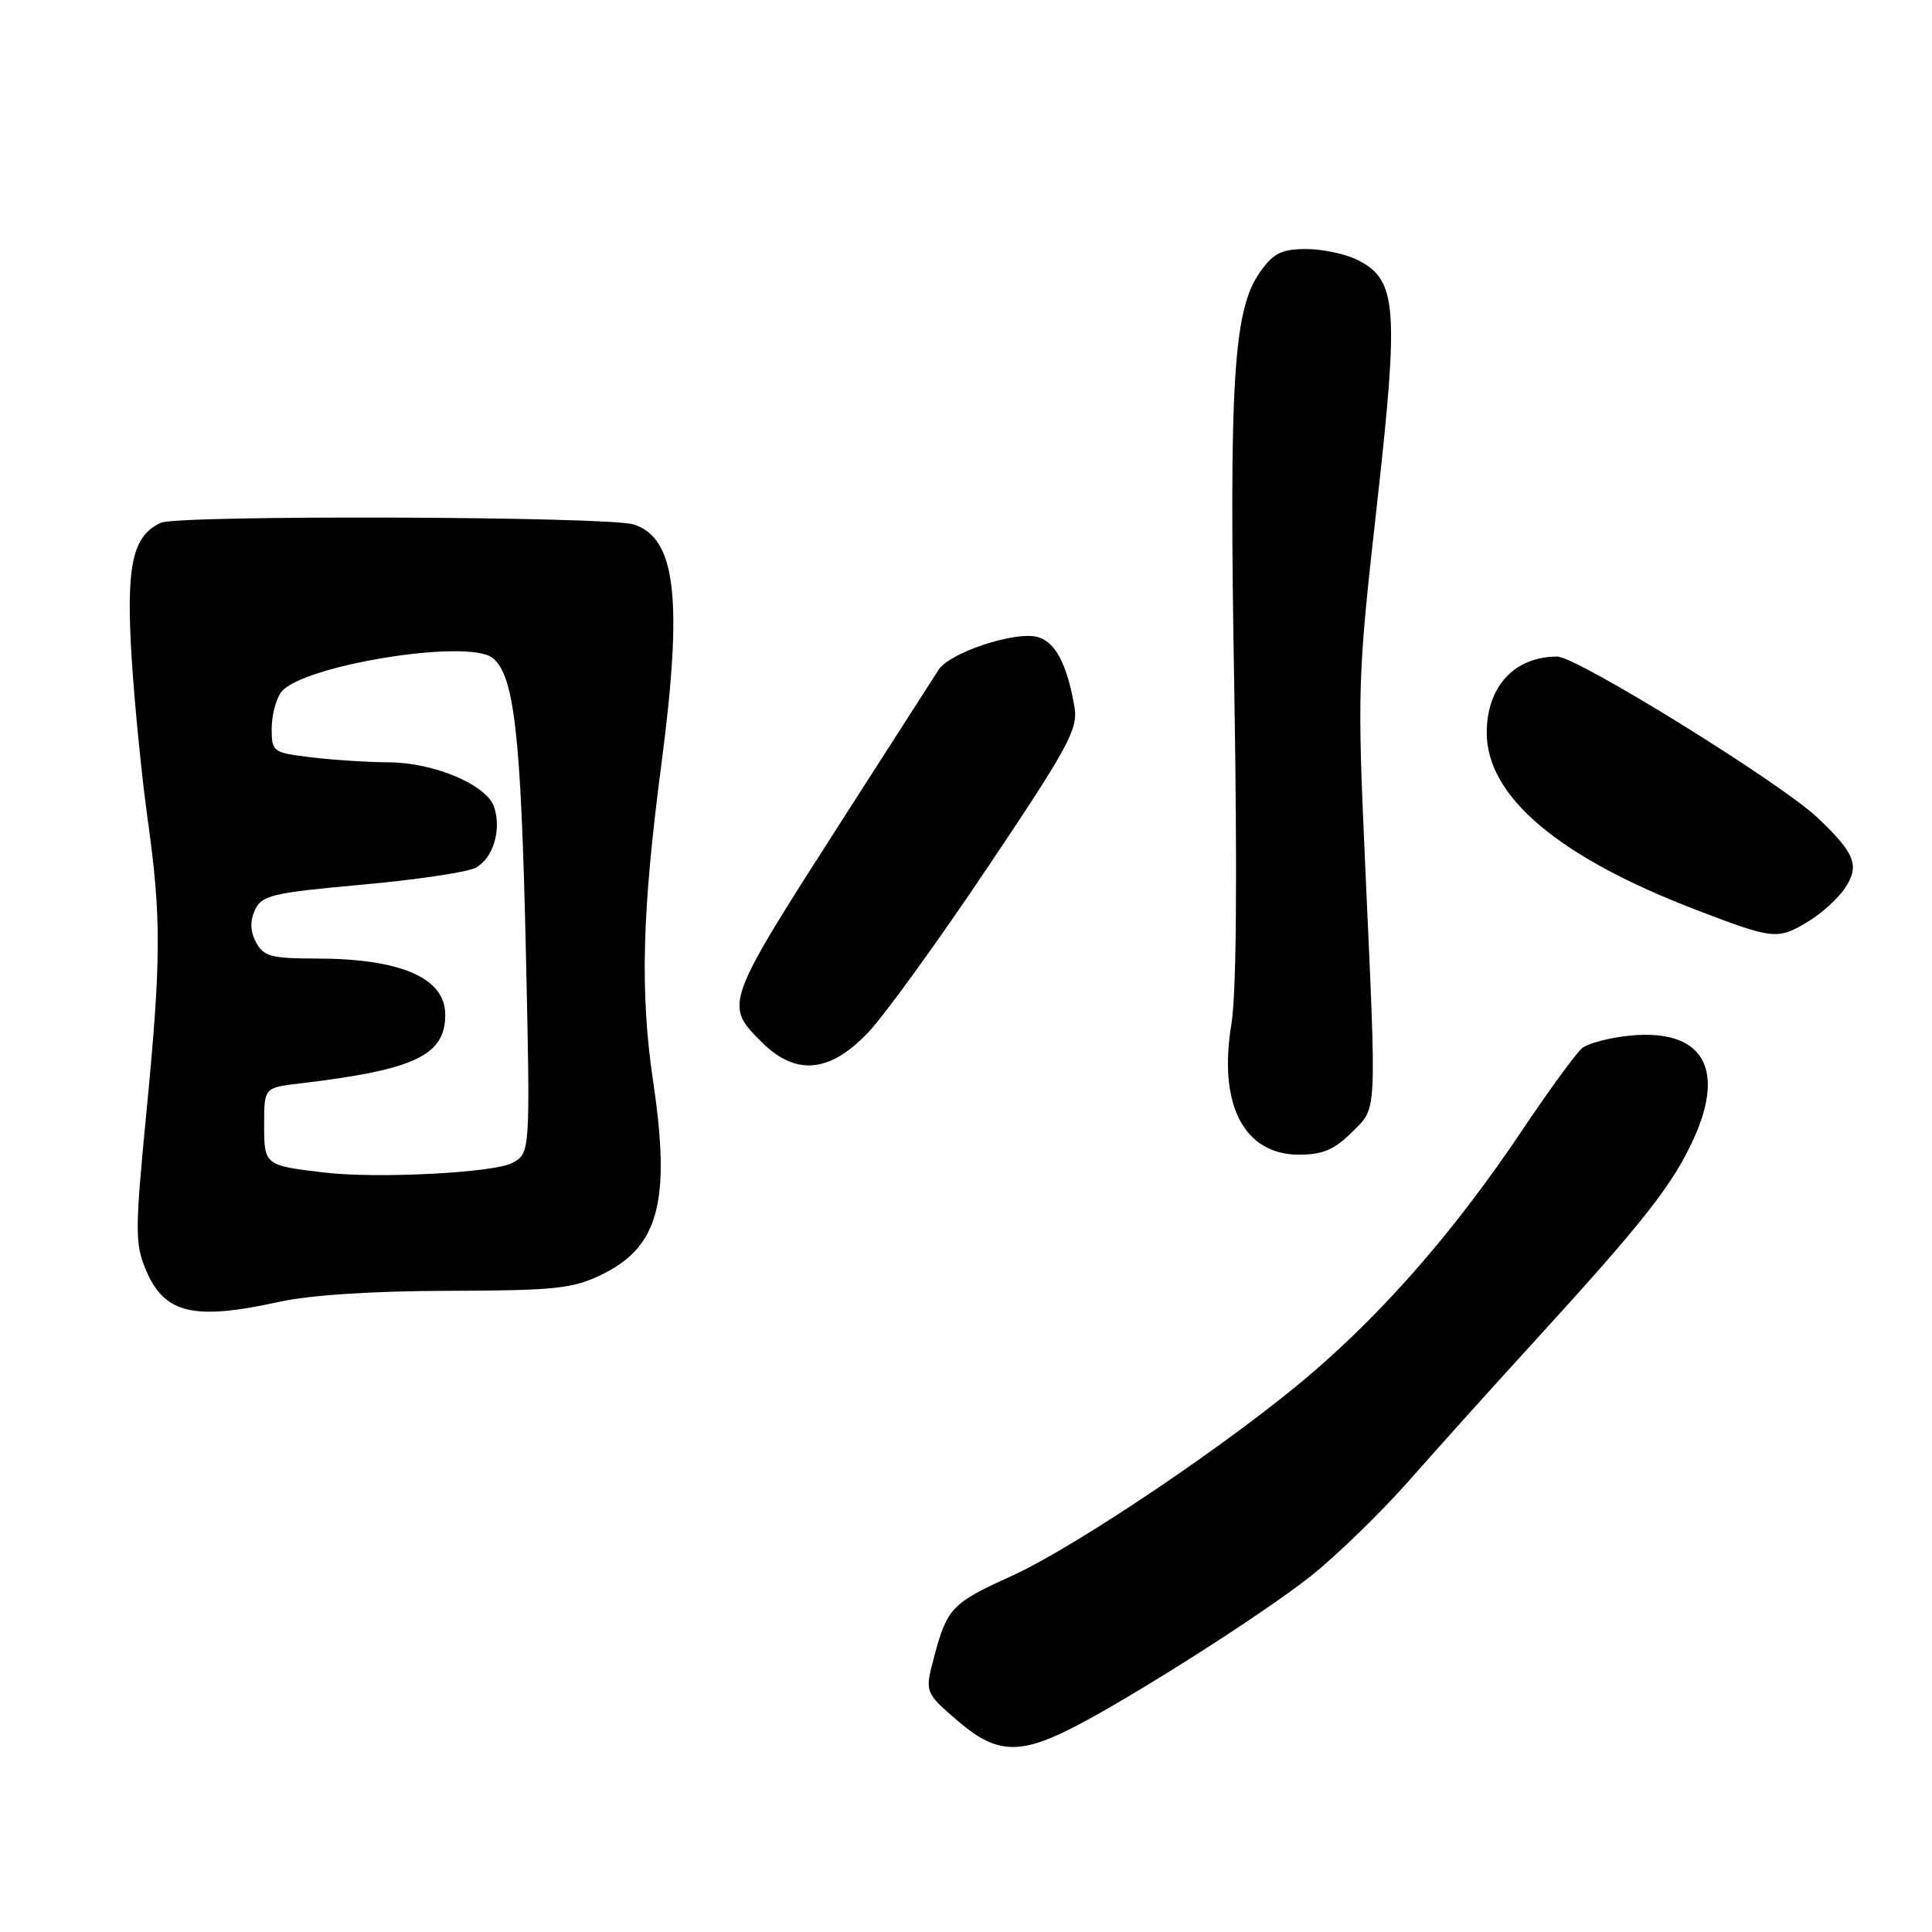 <?xml version="1.0" encoding="UTF-8" standalone="no"?>
<!DOCTYPE svg PUBLIC "-//W3C//DTD SVG 1.1//EN" "http://www.w3.org/Graphics/SVG/1.1/DTD/svg11.dtd" >
<svg xmlns="http://www.w3.org/2000/svg" xmlns:xlink="http://www.w3.org/1999/xlink" version="1.1" viewBox="0 0 256 256">
 <g >
 <path fill="currentColor"
d=" M 142.12 228.94 C 149.97 224.93 167.36 213.86 173.71 208.82 C 177.12 206.11 182.96 200.43 186.70 196.20 C 190.43 191.96 198.00 183.55 203.53 177.50 C 217.82 161.86 221.69 156.92 224.44 150.85 C 228.70 141.45 225.52 136.31 216.02 137.22 C 213.29 137.49 210.42 138.24 209.63 138.89 C 208.84 139.55 205.26 144.45 201.68 149.79 C 192.96 162.80 183.67 173.52 173.72 182.04 C 163.29 190.98 142.48 205.02 133.93 208.88 C 126.17 212.39 125.50 213.09 123.81 219.41 C 122.52 224.25 122.52 224.25 126.89 228.01 C 131.95 232.38 135.02 232.56 142.12 228.94 Z  M 37.00 172.50 C 41.07 171.60 49.45 171.06 59.43 171.04 C 73.54 171.00 75.87 170.76 79.71 168.90 C 87.29 165.23 88.90 159.22 86.56 143.41 C 84.79 131.52 85.06 120.87 87.65 101.17 C 90.51 79.34 89.57 71.27 83.96 69.49 C 80.59 68.42 23.63 68.22 21.32 69.27 C 17.53 70.99 16.68 74.95 17.45 87.27 C 17.84 93.44 18.79 103.00 19.56 108.50 C 21.39 121.58 21.37 127.10 19.39 147.50 C 17.88 163.05 17.88 164.82 19.33 168.27 C 21.77 174.08 25.63 175.00 37.00 172.50 Z  M 179.08 150.08 C 182.52 146.63 182.42 148.49 180.91 115.00 C 179.84 91.30 179.89 89.74 182.42 67.17 C 185.38 40.75 185.12 37.15 180.01 34.51 C 178.41 33.68 175.31 33.00 173.12 33.00 C 169.82 33.00 168.76 33.52 166.97 36.04 C 163.42 41.02 162.84 50.41 163.55 91.50 C 163.96 115.95 163.83 131.70 163.17 135.67 C 161.39 146.35 164.82 153.00 172.12 153.00 C 175.25 153.00 176.81 152.34 179.08 150.08 Z  M 115.09 136.75 C 117.29 134.41 124.46 124.50 131.01 114.72 C 141.58 98.97 142.87 96.57 142.38 93.72 C 141.40 87.97 139.81 84.99 137.42 84.39 C 134.40 83.63 125.80 86.50 124.37 88.75 C 123.76 89.71 118.21 98.36 112.04 107.96 C 95.92 133.08 95.92 133.07 100.92 138.08 C 105.44 142.60 109.99 142.17 115.09 136.75 Z  M 239.70 122.04 C 241.45 120.97 243.62 118.98 244.52 117.61 C 246.44 114.69 245.78 113.03 240.83 108.35 C 235.91 103.69 208.95 87.00 206.34 87.00 C 200.67 87.00 197.00 90.97 197.00 97.10 C 197.00 105.55 206.54 113.60 224.82 120.59 C 235.09 124.52 235.56 124.56 239.70 122.04 Z  M 43.00 155.37 C 35.05 154.43 35.00 154.40 35.00 149.04 C 35.00 144.12 35.00 144.12 39.75 143.56 C 54.95 141.76 59.00 139.85 59.00 134.46 C 59.00 129.57 53.11 127.01 41.79 127.01 C 35.96 127.00 34.92 126.72 33.93 124.87 C 33.15 123.42 33.11 122.06 33.78 120.59 C 34.67 118.63 36.01 118.31 47.91 117.23 C 55.14 116.58 61.93 115.57 63.01 114.99 C 65.32 113.76 66.47 110.04 65.49 106.98 C 64.55 104.02 57.59 101.05 51.50 101.01 C 48.75 101.00 44.14 100.70 41.25 100.35 C 36.15 99.74 36.00 99.63 36.00 96.55 C 36.00 94.81 36.56 92.64 37.25 91.72 C 39.92 88.18 61.91 84.60 65.24 87.16 C 68.13 89.38 69.03 97.19 69.67 125.64 C 70.28 152.78 70.28 152.78 67.89 154.09 C 65.51 155.40 49.98 156.20 43.00 155.37 Z "/>
</g>
</svg>